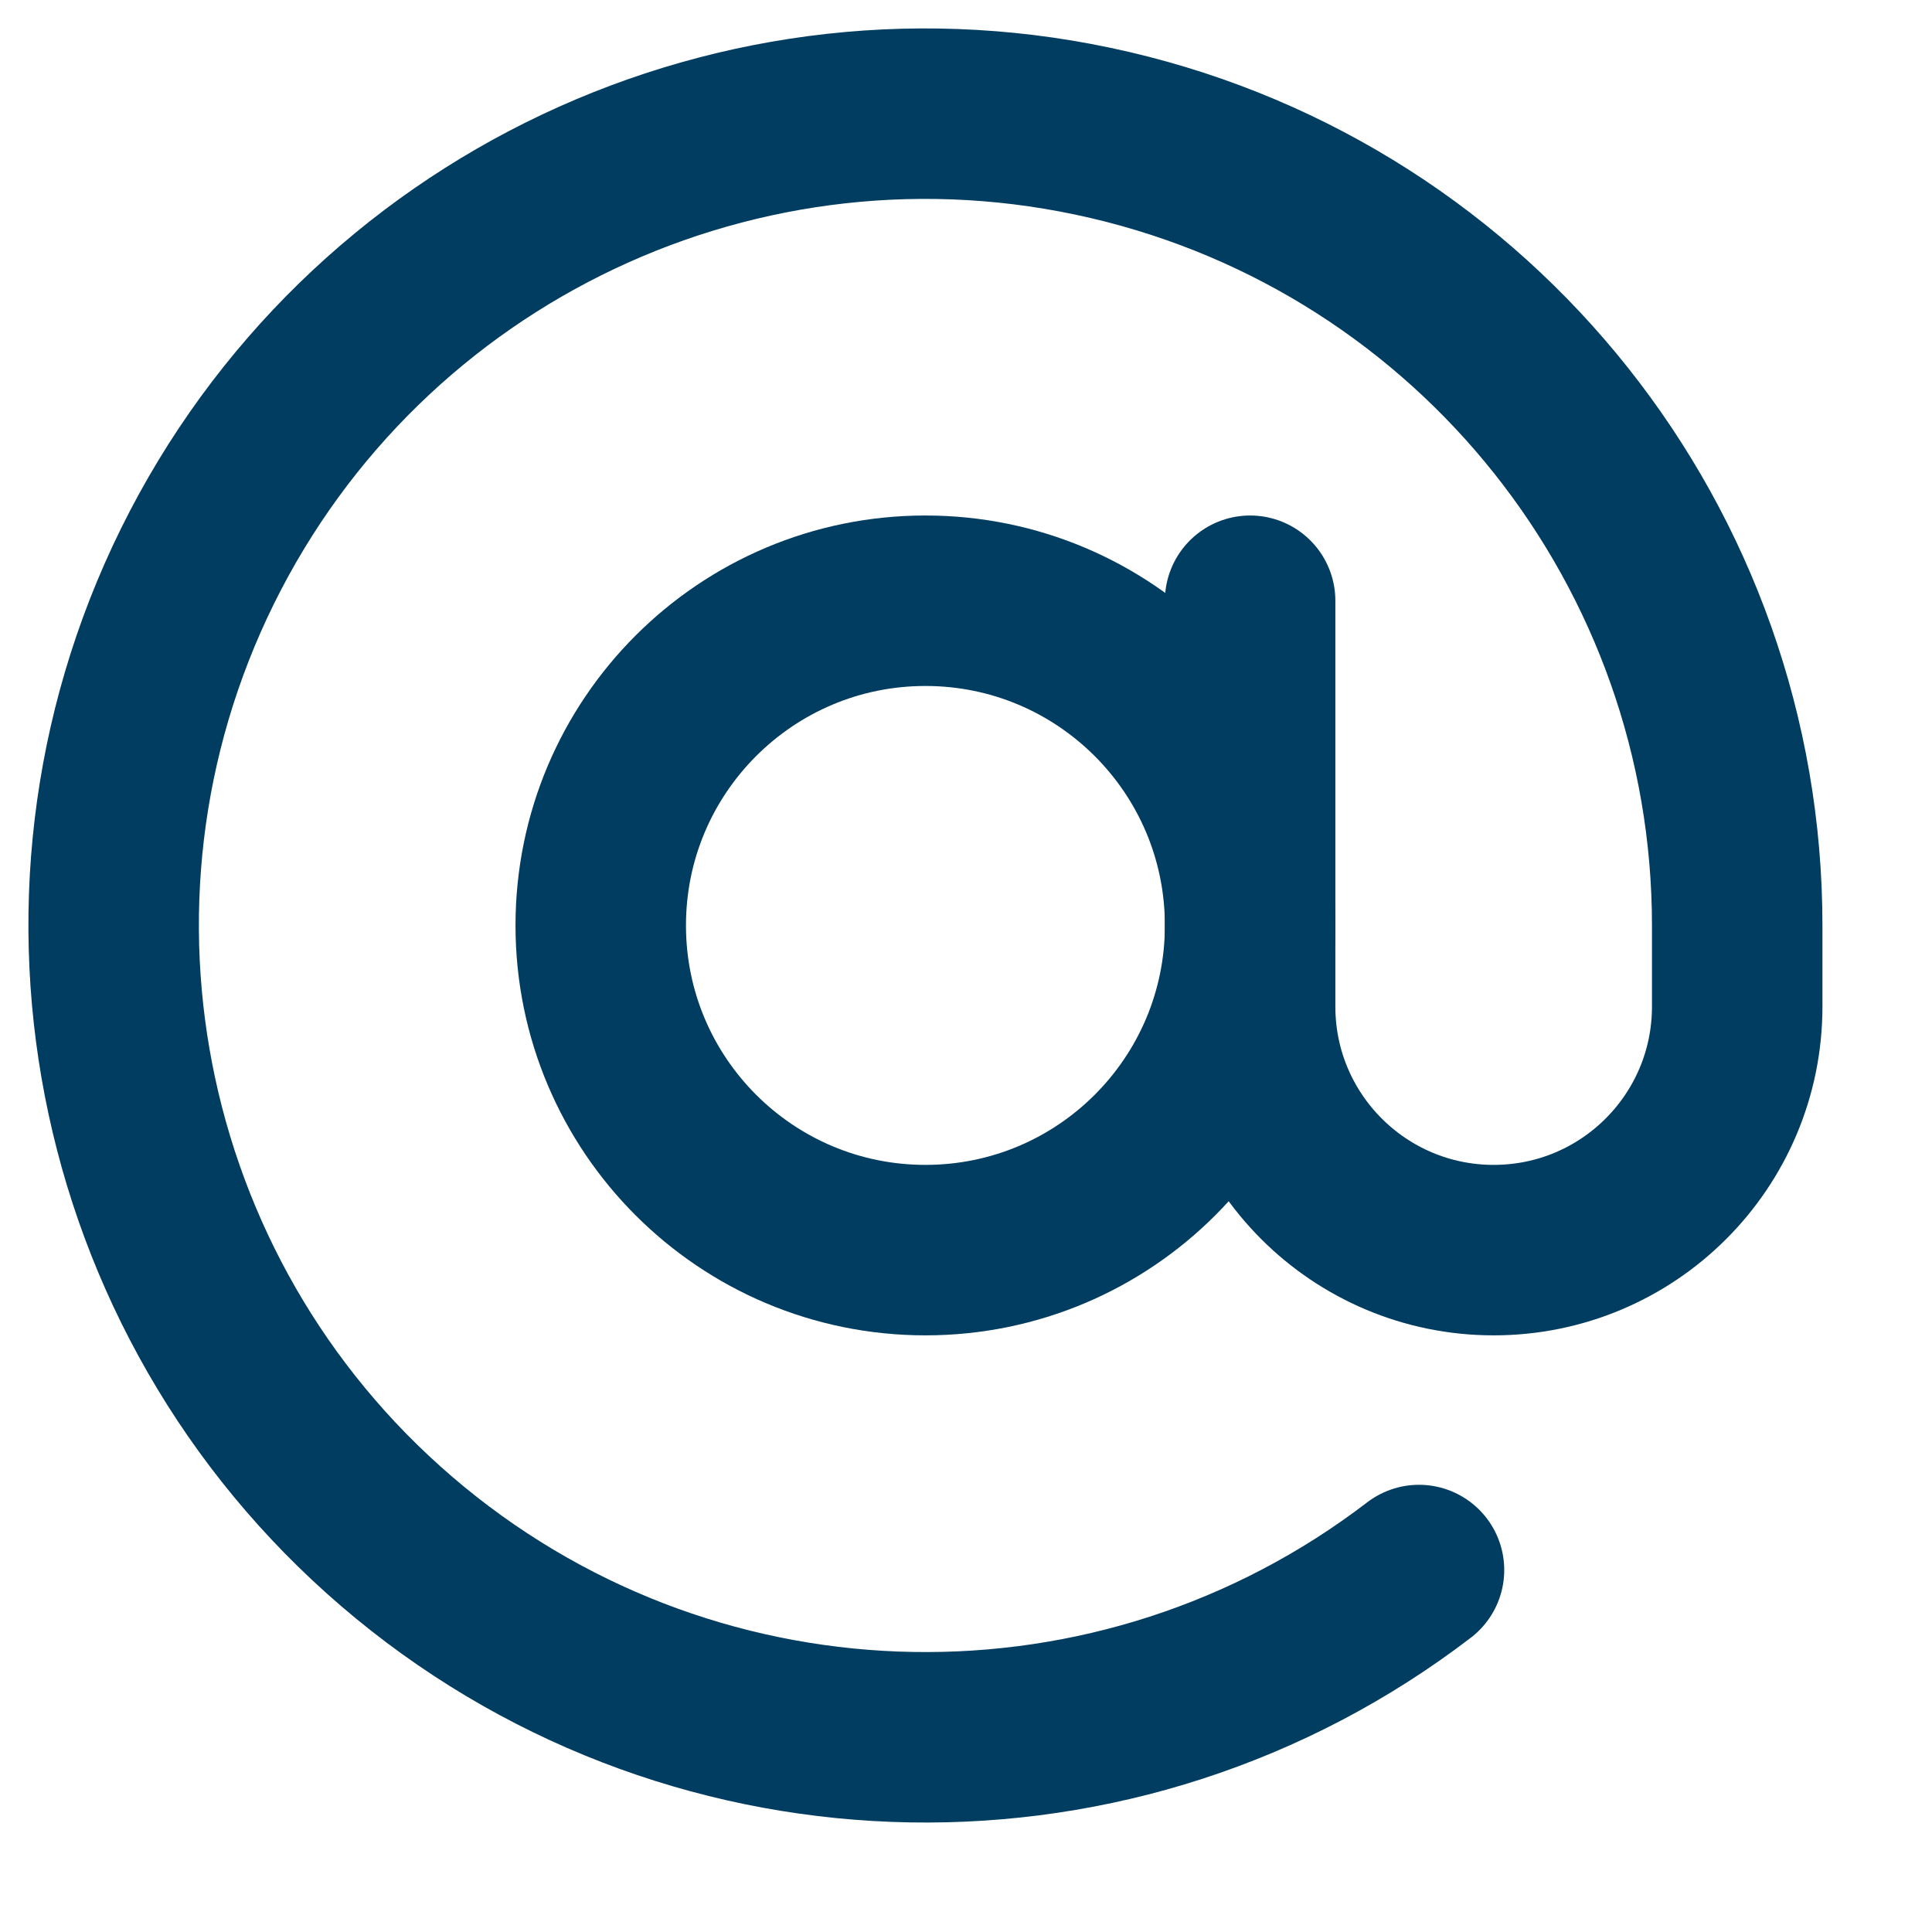 <svg width="17" height="17" viewBox="0 0 17 17" fill="none" xmlns="http://www.w3.org/2000/svg">
<path fill-rule="evenodd" clip-rule="evenodd" d="M8.143 11C9.721 11 11 9.721 11 8.143C11 6.565 9.721 5.286 8.143 5.286C6.565 5.286 5.286 6.565 5.286 8.143C5.286 9.721 6.565 11 8.143 11Z" stroke="#013C61" stroke-width="1.5" stroke-linecap="round" stroke-linejoin="round"/>
<path d="M11 5.286V8.857C11 10.041 11.96 11 13.143 11C14.327 11 15.286 10.041 15.286 8.857V8.143C15.286 4.824 12.999 1.942 9.767 1.188C6.534 0.433 3.208 2.005 1.738 4.981C0.269 7.958 1.044 11.554 3.608 13.662C6.172 15.77 9.851 15.833 12.486 13.815" stroke="#013C61" stroke-width="1.5" stroke-linecap="round" stroke-linejoin="round"/>
</svg>
